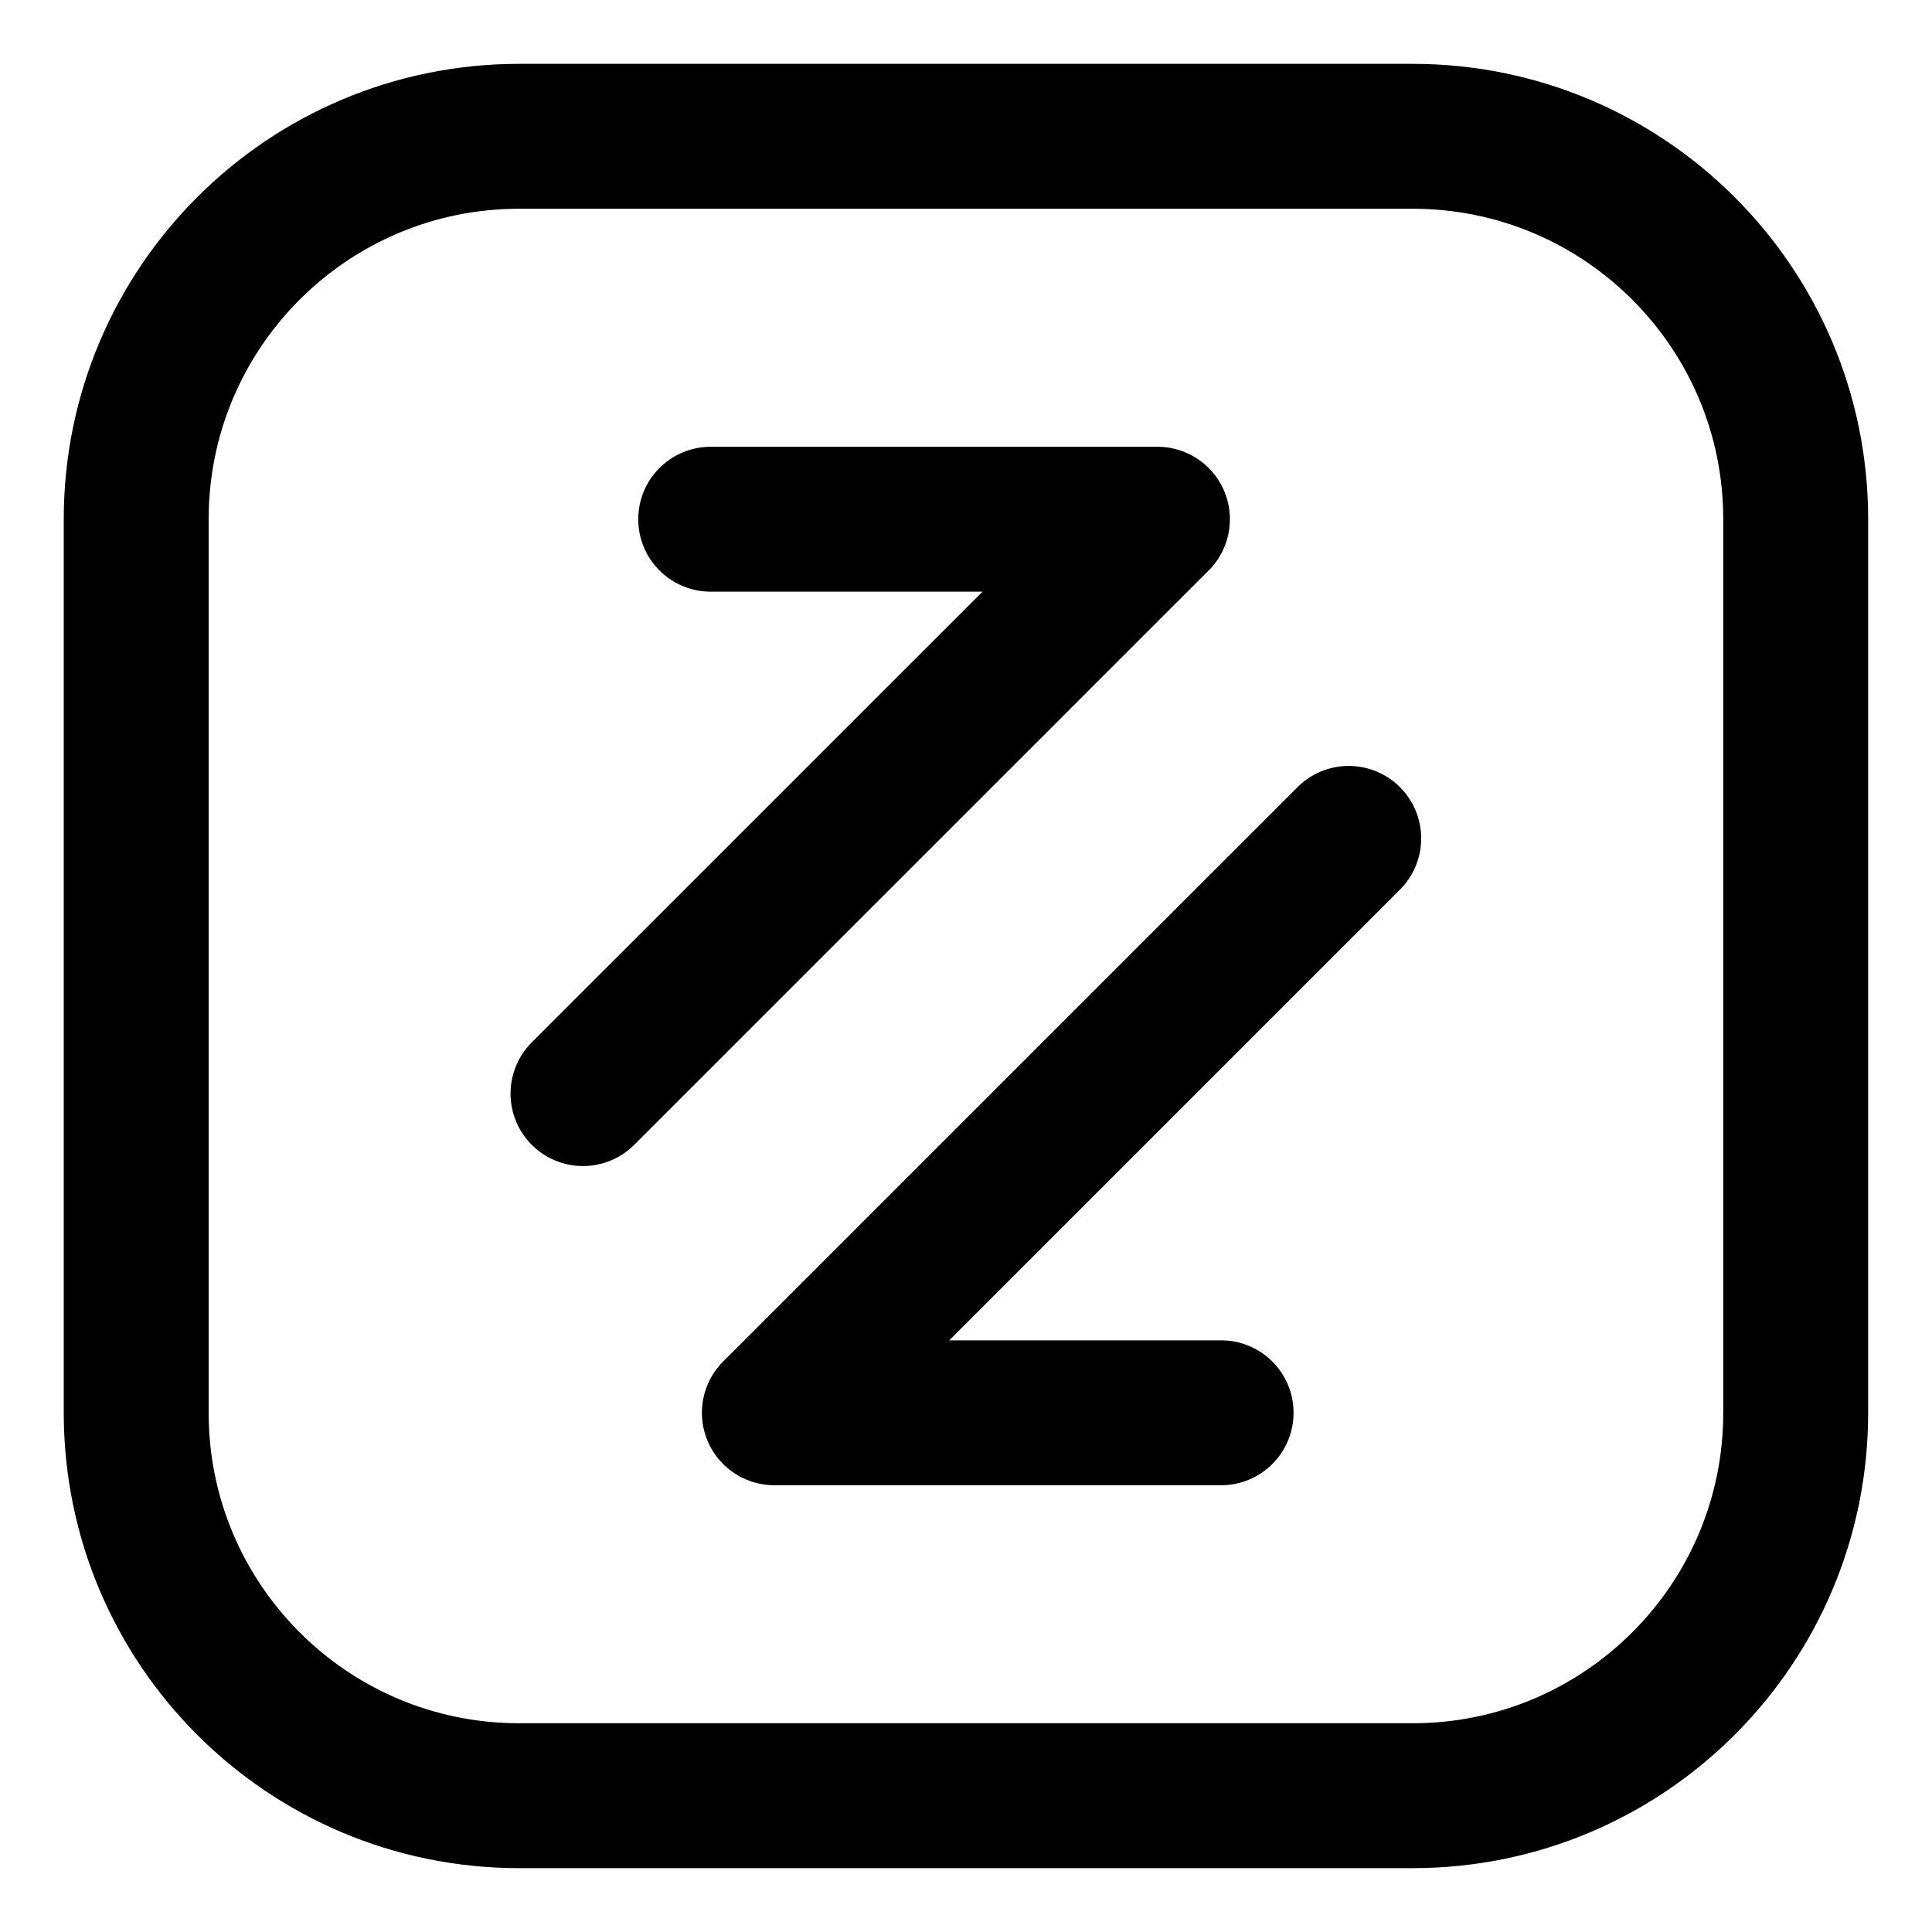 <svg width="20" height="20" viewBox="0 0 20 20" fill="none" xmlns="http://www.w3.org/2000/svg">
<g id="arrow-transfer-diagonal-square-1-71" clip-path="url(#clip0_47_142740)">
<g id="arrow-transfer-diagonal-square-1--arrow-square-data-diagonal-internet-transfer-network">
<path id="Vector" d="M14.624 1.411H5.374C3.185 1.411 1.41 3.186 1.41 5.375V14.625C1.41 16.814 3.185 18.589 5.374 18.589H14.624C16.814 18.589 18.589 16.814 18.589 14.625V5.375C18.589 3.186 16.814 1.411 14.624 1.411Z" stroke="black" stroke-width="1.5" stroke-linecap="round" stroke-linejoin="round"/>
<path id="Vector_2" d="M6.035 11.321L11.982 5.375H7.357" stroke="black" stroke-width="1.5" stroke-linecap="round" stroke-linejoin="round"/>
<path id="Vector_3" d="M13.962 8.679L8.016 14.625H12.641" stroke="black" stroke-width="1.5" stroke-linecap="round" stroke-linejoin="round"/>
</g>
</g>
<defs>
<clipPath id="clip0_47_142740">
<rect width="20" height="20" fill="white"/>
</clipPath>
</defs>
</svg>
